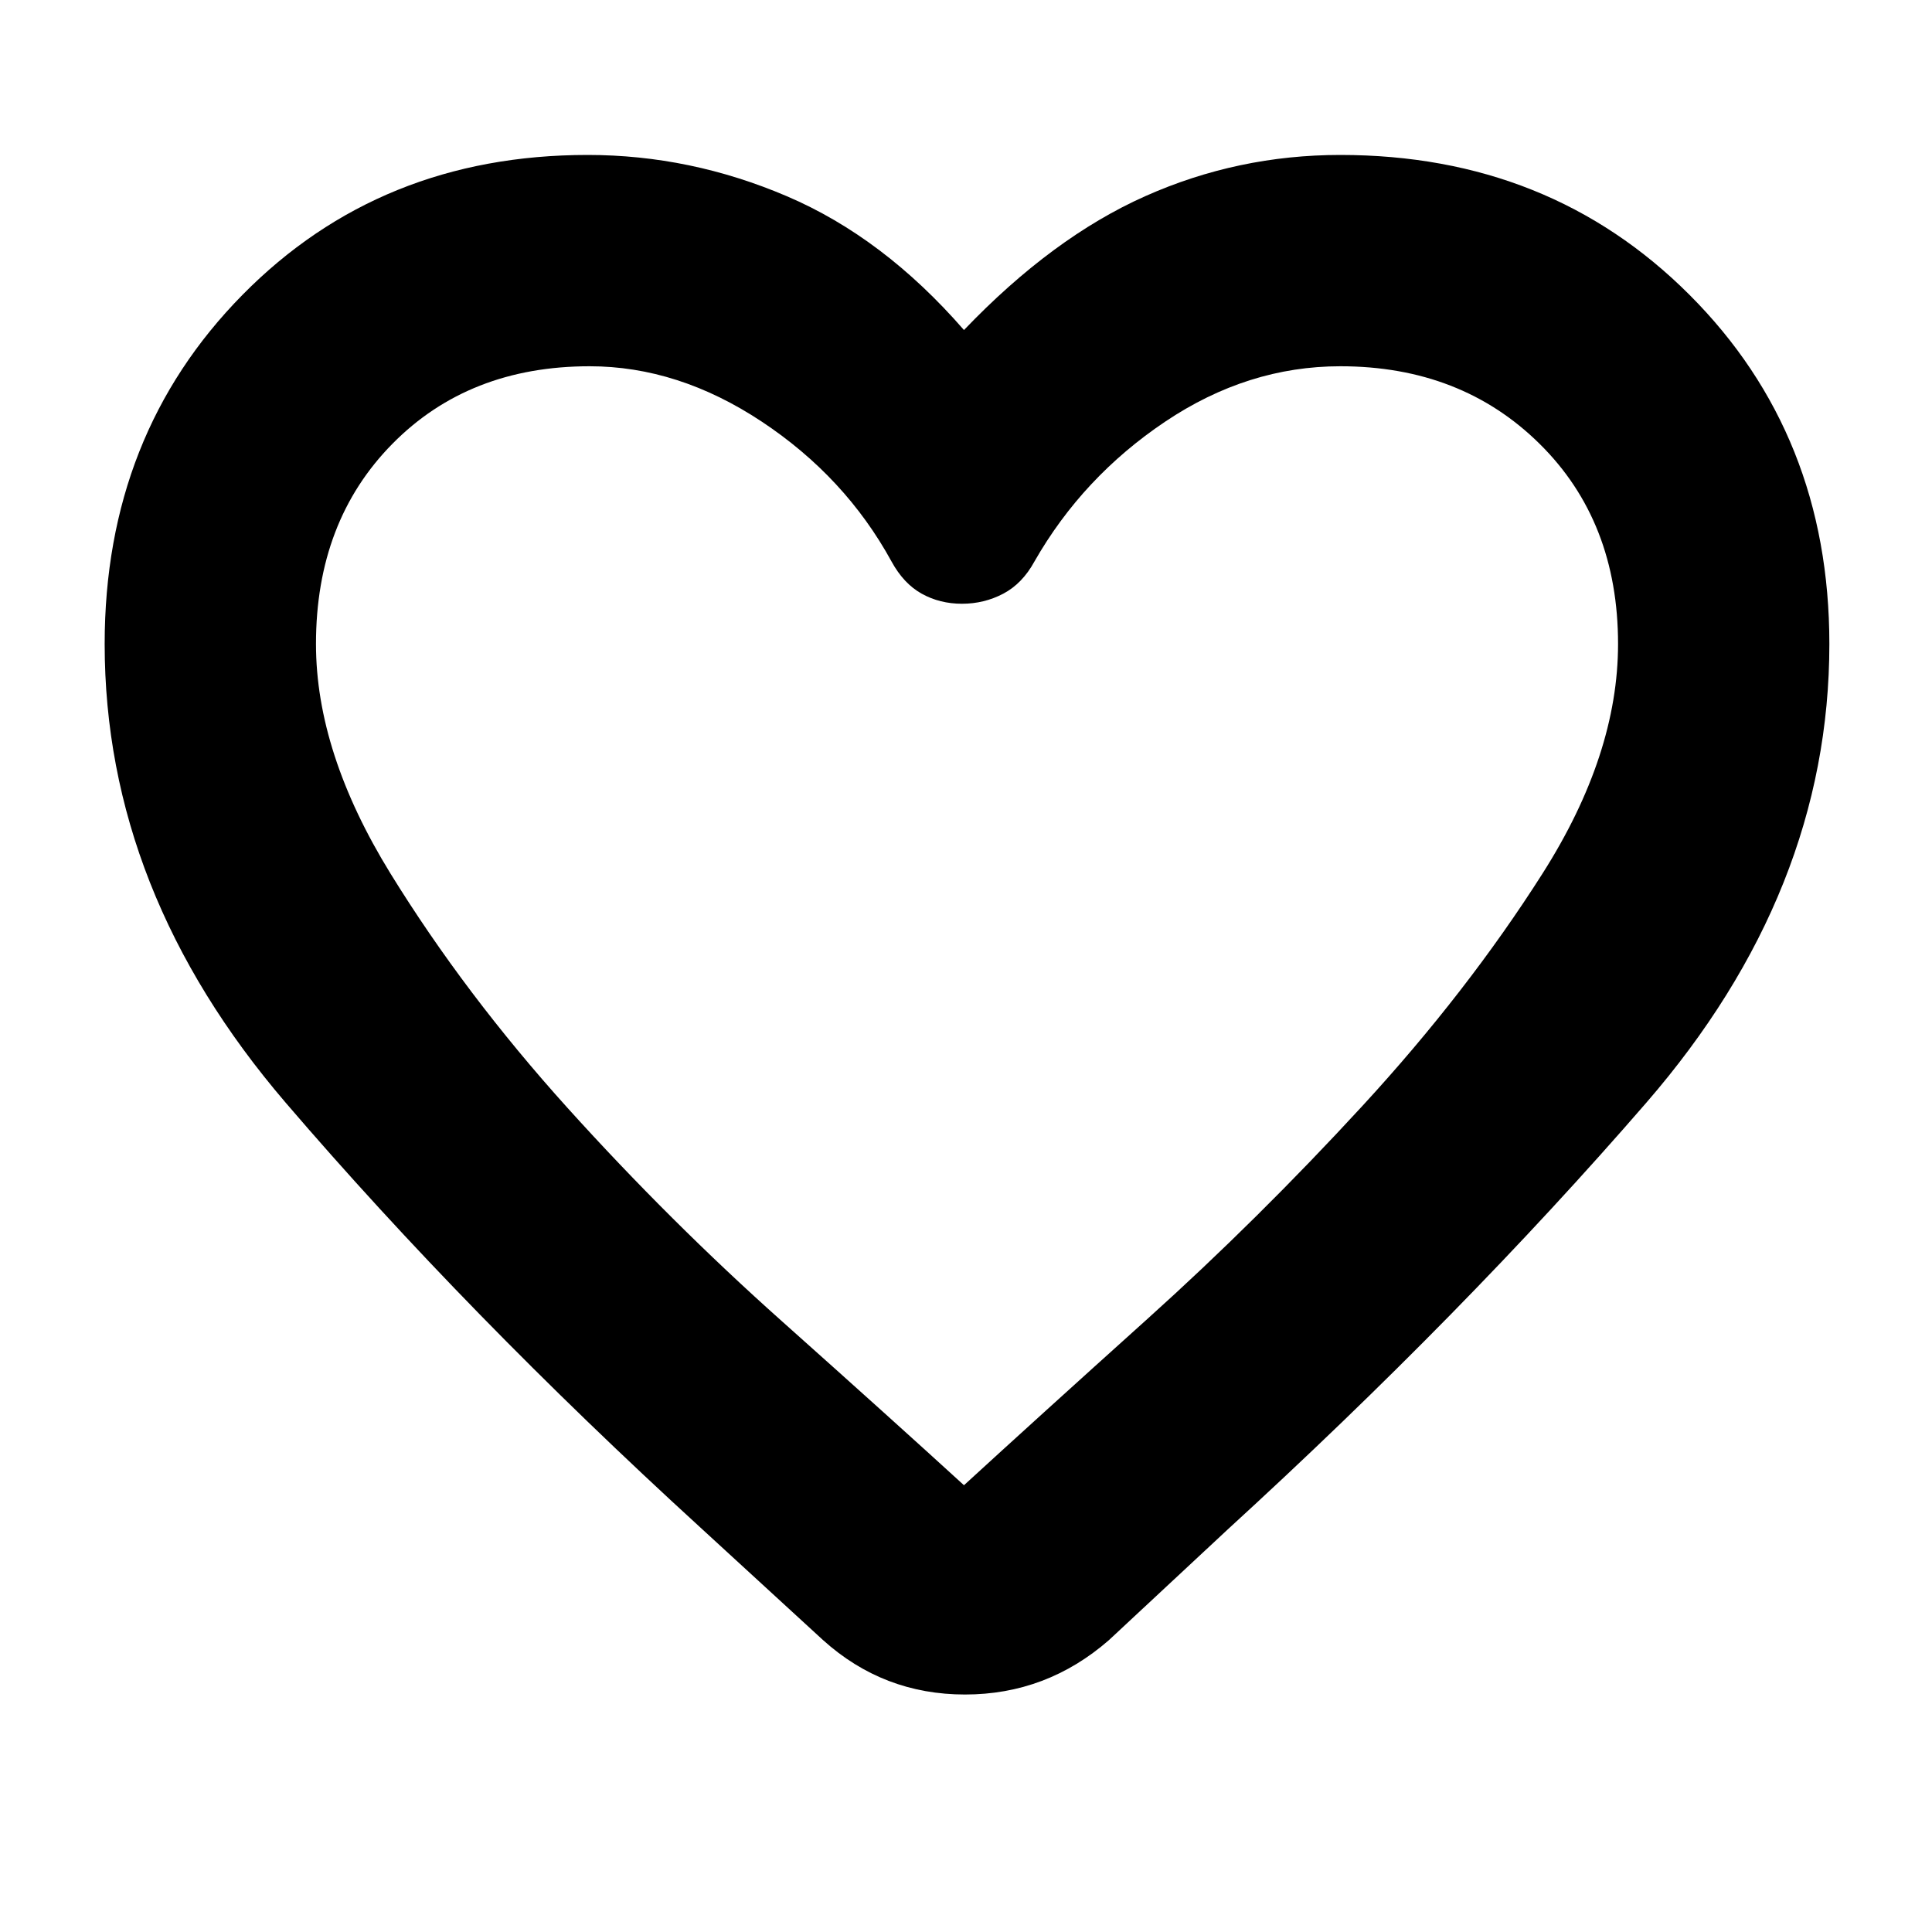 <svg xmlns="http://www.w3.org/2000/svg" height="40" width="40"><path d="M17.042 33.958 14.5 31.625Q9.667 27.208 5.917 22.833Q2.167 18.458 2.167 13.333Q2.167 9 5.021 6.104Q7.875 3.208 12.167 3.208Q14.292 3.208 16.292 4.063Q18.292 4.917 19.958 6.833Q21.792 4.917 23.708 4.063Q25.625 3.208 27.75 3.208Q32.083 3.208 34.979 6.104Q37.875 9 37.875 13.333Q37.875 18.458 34.083 22.833Q30.292 27.208 25.417 31.667L22.958 33.958Q21.667 35.083 19.979 35.083Q18.292 35.083 17.042 33.958ZM18.458 11.625Q17.5 9.875 15.771 8.729Q14.042 7.583 12.208 7.583Q9.708 7.583 8.125 9.188Q6.542 10.792 6.542 13.333Q6.542 15.583 8.083 18.083Q9.625 20.583 11.75 22.938Q13.875 25.292 16.188 27.354Q18.5 29.417 19.958 30.75Q19.958 30.75 19.958 30.75Q19.958 30.75 19.958 30.75Q21.458 29.375 23.75 27.312Q26.042 25.25 28.208 22.896Q30.375 20.542 31.938 18.083Q33.5 15.625 33.5 13.333Q33.5 10.792 31.875 9.188Q30.25 7.583 27.75 7.583Q25.833 7.583 24.125 8.729Q22.417 9.875 21.417 11.625Q21.167 12.083 20.771 12.292Q20.375 12.5 19.917 12.5Q19.458 12.5 19.083 12.292Q18.708 12.083 18.458 11.625ZM20 19.167Q20 19.167 20 19.167Q20 19.167 20 19.167Q20 19.167 20 19.167Q20 19.167 20 19.167Q20 19.167 20 19.167Q20 19.167 20 19.167Q20 19.167 20 19.167Q20 19.167 20 19.167Q20 19.167 20 19.167Q20 19.167 20 19.167Q20 19.167 20 19.167Q20 19.167 20 19.167Q20 19.167 20 19.167Q20 19.167 20 19.167Q20 19.167 20 19.167Q20 19.167 20 19.167Q20 19.167 20 19.167Q20 19.167 20 19.167Q20 19.167 20 19.167Q20 19.167 20 19.167Q20 19.167 20 19.167Q20 19.167 20 19.167Z"/></svg>